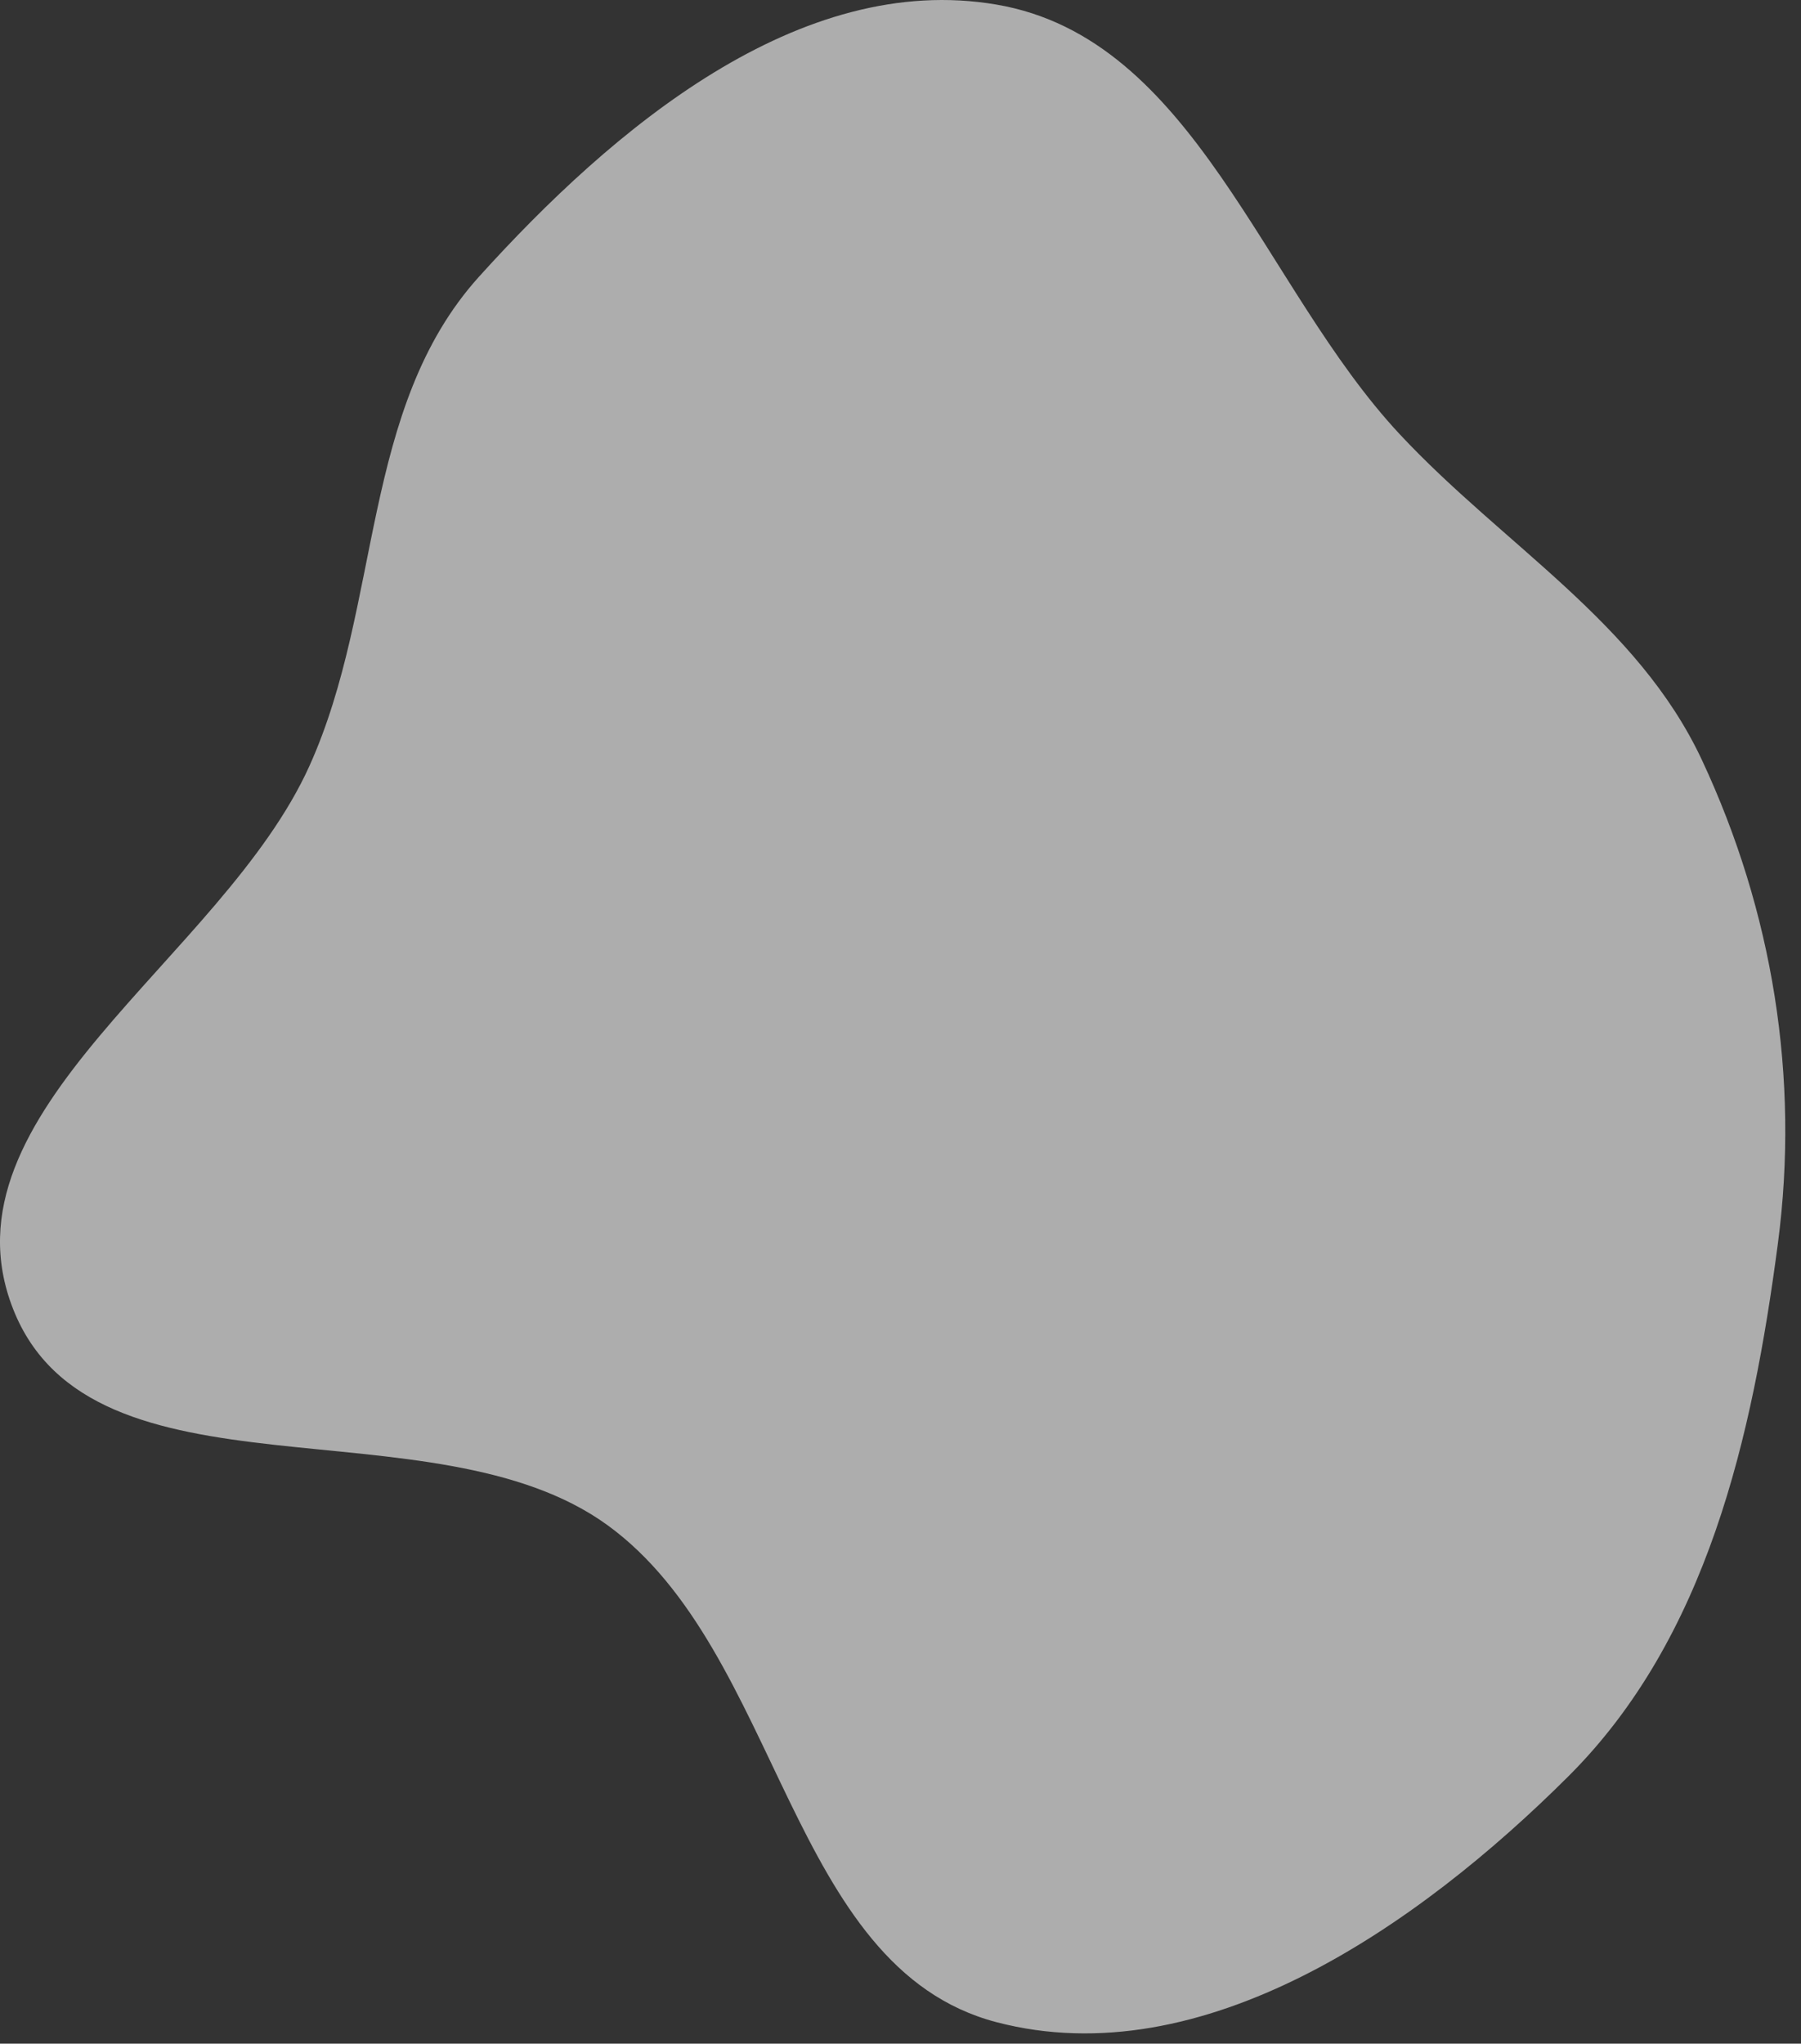 <svg width="104" height="118" viewBox="0 0 104 118" fill="none" xmlns="http://www.w3.org/2000/svg">
<rect x="0" y="0" width="104" height="118" fill="#333333" stroke="none"/>
<path opacity="0.6" fill-rule="evenodd" clip-rule="evenodd" d="M57.549 0.266C69.008 2.226 72.896 16.578 80.831 25.075C86.814 31.483 94.567 35.943 98.28 43.885C102.367 52.625 103.925 62.213 102.668 71.779C101.195 82.986 98.571 94.585 90.567 102.564C81.87 111.235 69.43 119.867 57.549 116.761C45.497 113.61 45.156 95.37 35.072 88.056C24.971 80.731 5.314 87.188 0.754 75.573C-3.704 64.213 12.846 55.349 17.868 44.226C22.071 34.916 20.814 23.562 27.659 15.979C35.39 7.414 46.175 -1.68 57.549 0.266Z" fill="white"/>
</svg>
